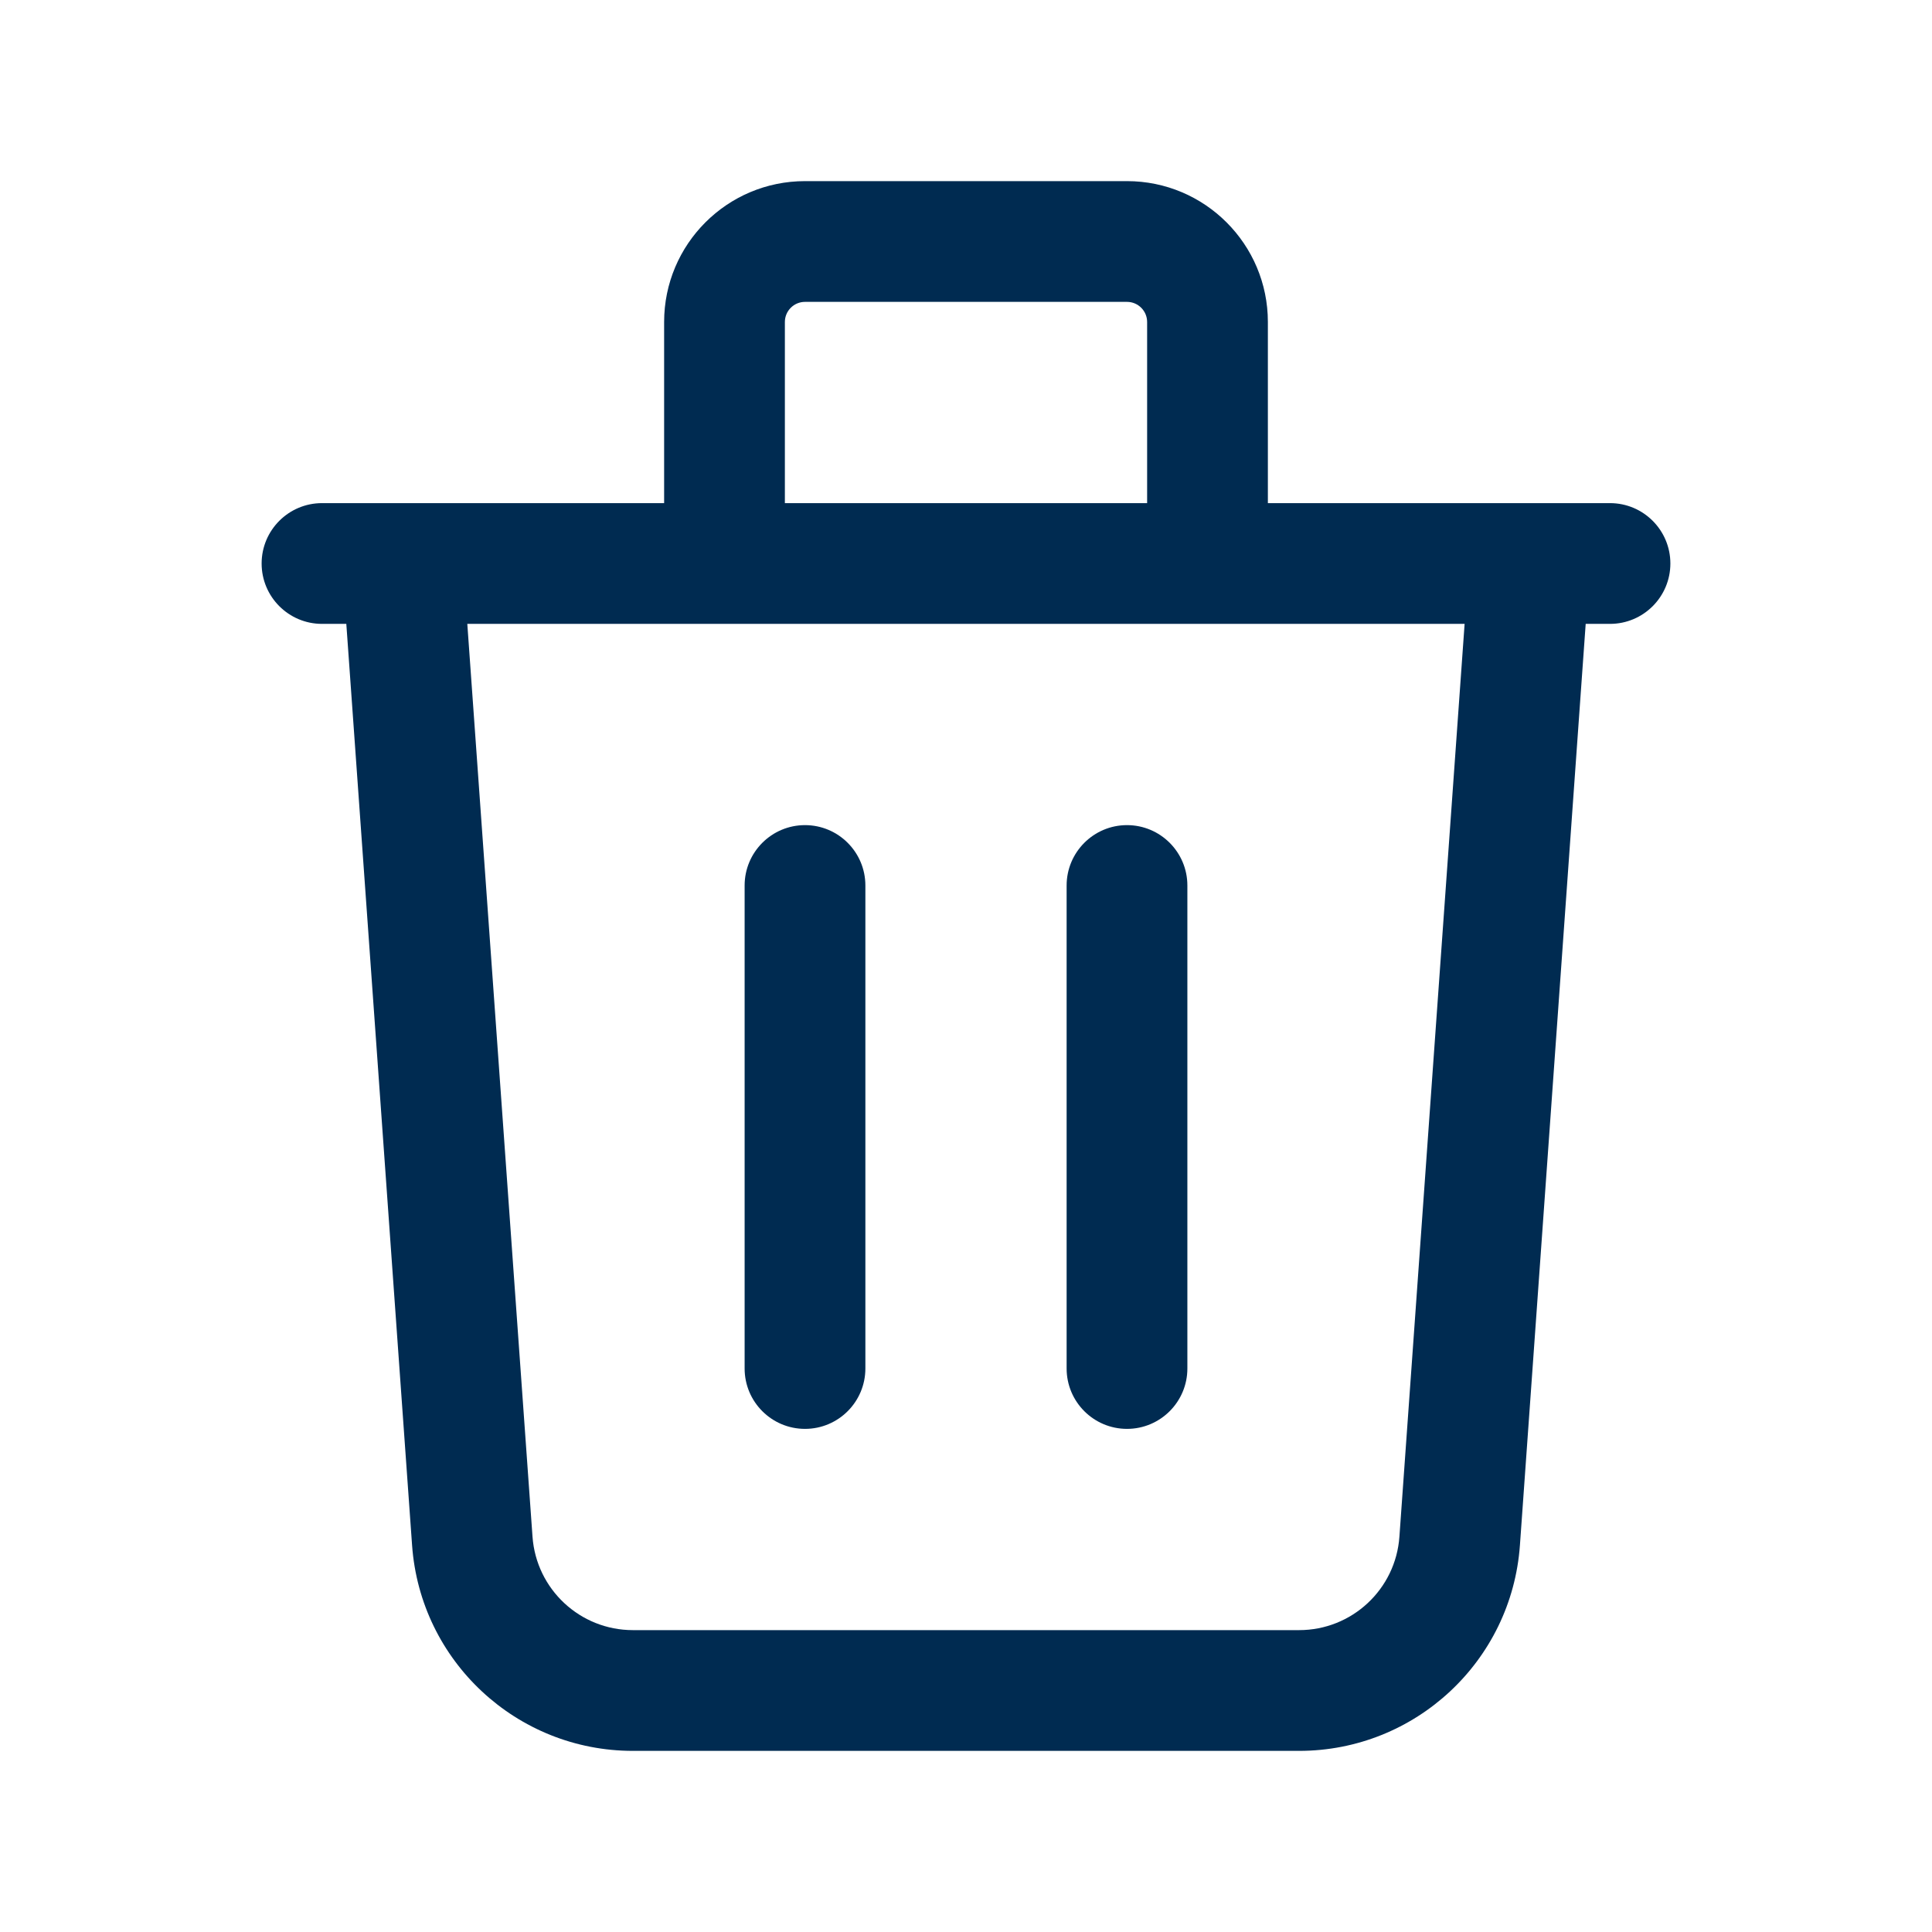 <svg width="24" height="24" viewBox="0 0 24 24" fill="none" xmlns="http://www.w3.org/2000/svg">
<path fill-rule="evenodd" clip-rule="evenodd" d="M8.25 4C8.25 3.034 9.033 2.25 10 2.25H14C14.966 2.25 15.75 3.034 15.75 4V6.25H19H20C20.414 6.25 20.75 6.586 20.75 7C20.75 7.414 20.414 7.75 20 7.75H19.698L18.881 19.196C18.778 20.635 17.58 21.75 16.138 21.75H7.862C6.419 21.75 5.222 20.635 5.119 19.196L4.302 7.75H4C3.586 7.75 3.25 7.414 3.25 7C3.25 6.586 3.586 6.25 4 6.25H5H8.25V4ZM14.25 4V6.25H9.75V4C9.75 3.862 9.862 3.75 10 3.75H14C14.138 3.75 14.25 3.862 14.25 4ZM5.805 7.75H9H15H18.194L17.384 19.089C17.338 19.743 16.794 20.25 16.138 20.25H7.862C7.206 20.25 6.662 19.743 6.615 19.089L5.805 7.75ZM10 10.25C10.414 10.25 10.75 10.586 10.75 11V17C10.75 17.414 10.414 17.75 10 17.75C9.586 17.75 9.25 17.414 9.25 17V11C9.25 10.586 9.586 10.25 10 10.25ZM14 10.25C14.414 10.25 14.75 10.586 14.75 11V17C14.75 17.414 14.414 17.75 14 17.75C13.586 17.75 13.25 17.414 13.25 17V11C13.25 10.586 13.586 10.25 14 10.25Z" fill="#002B51"/>
</svg>
